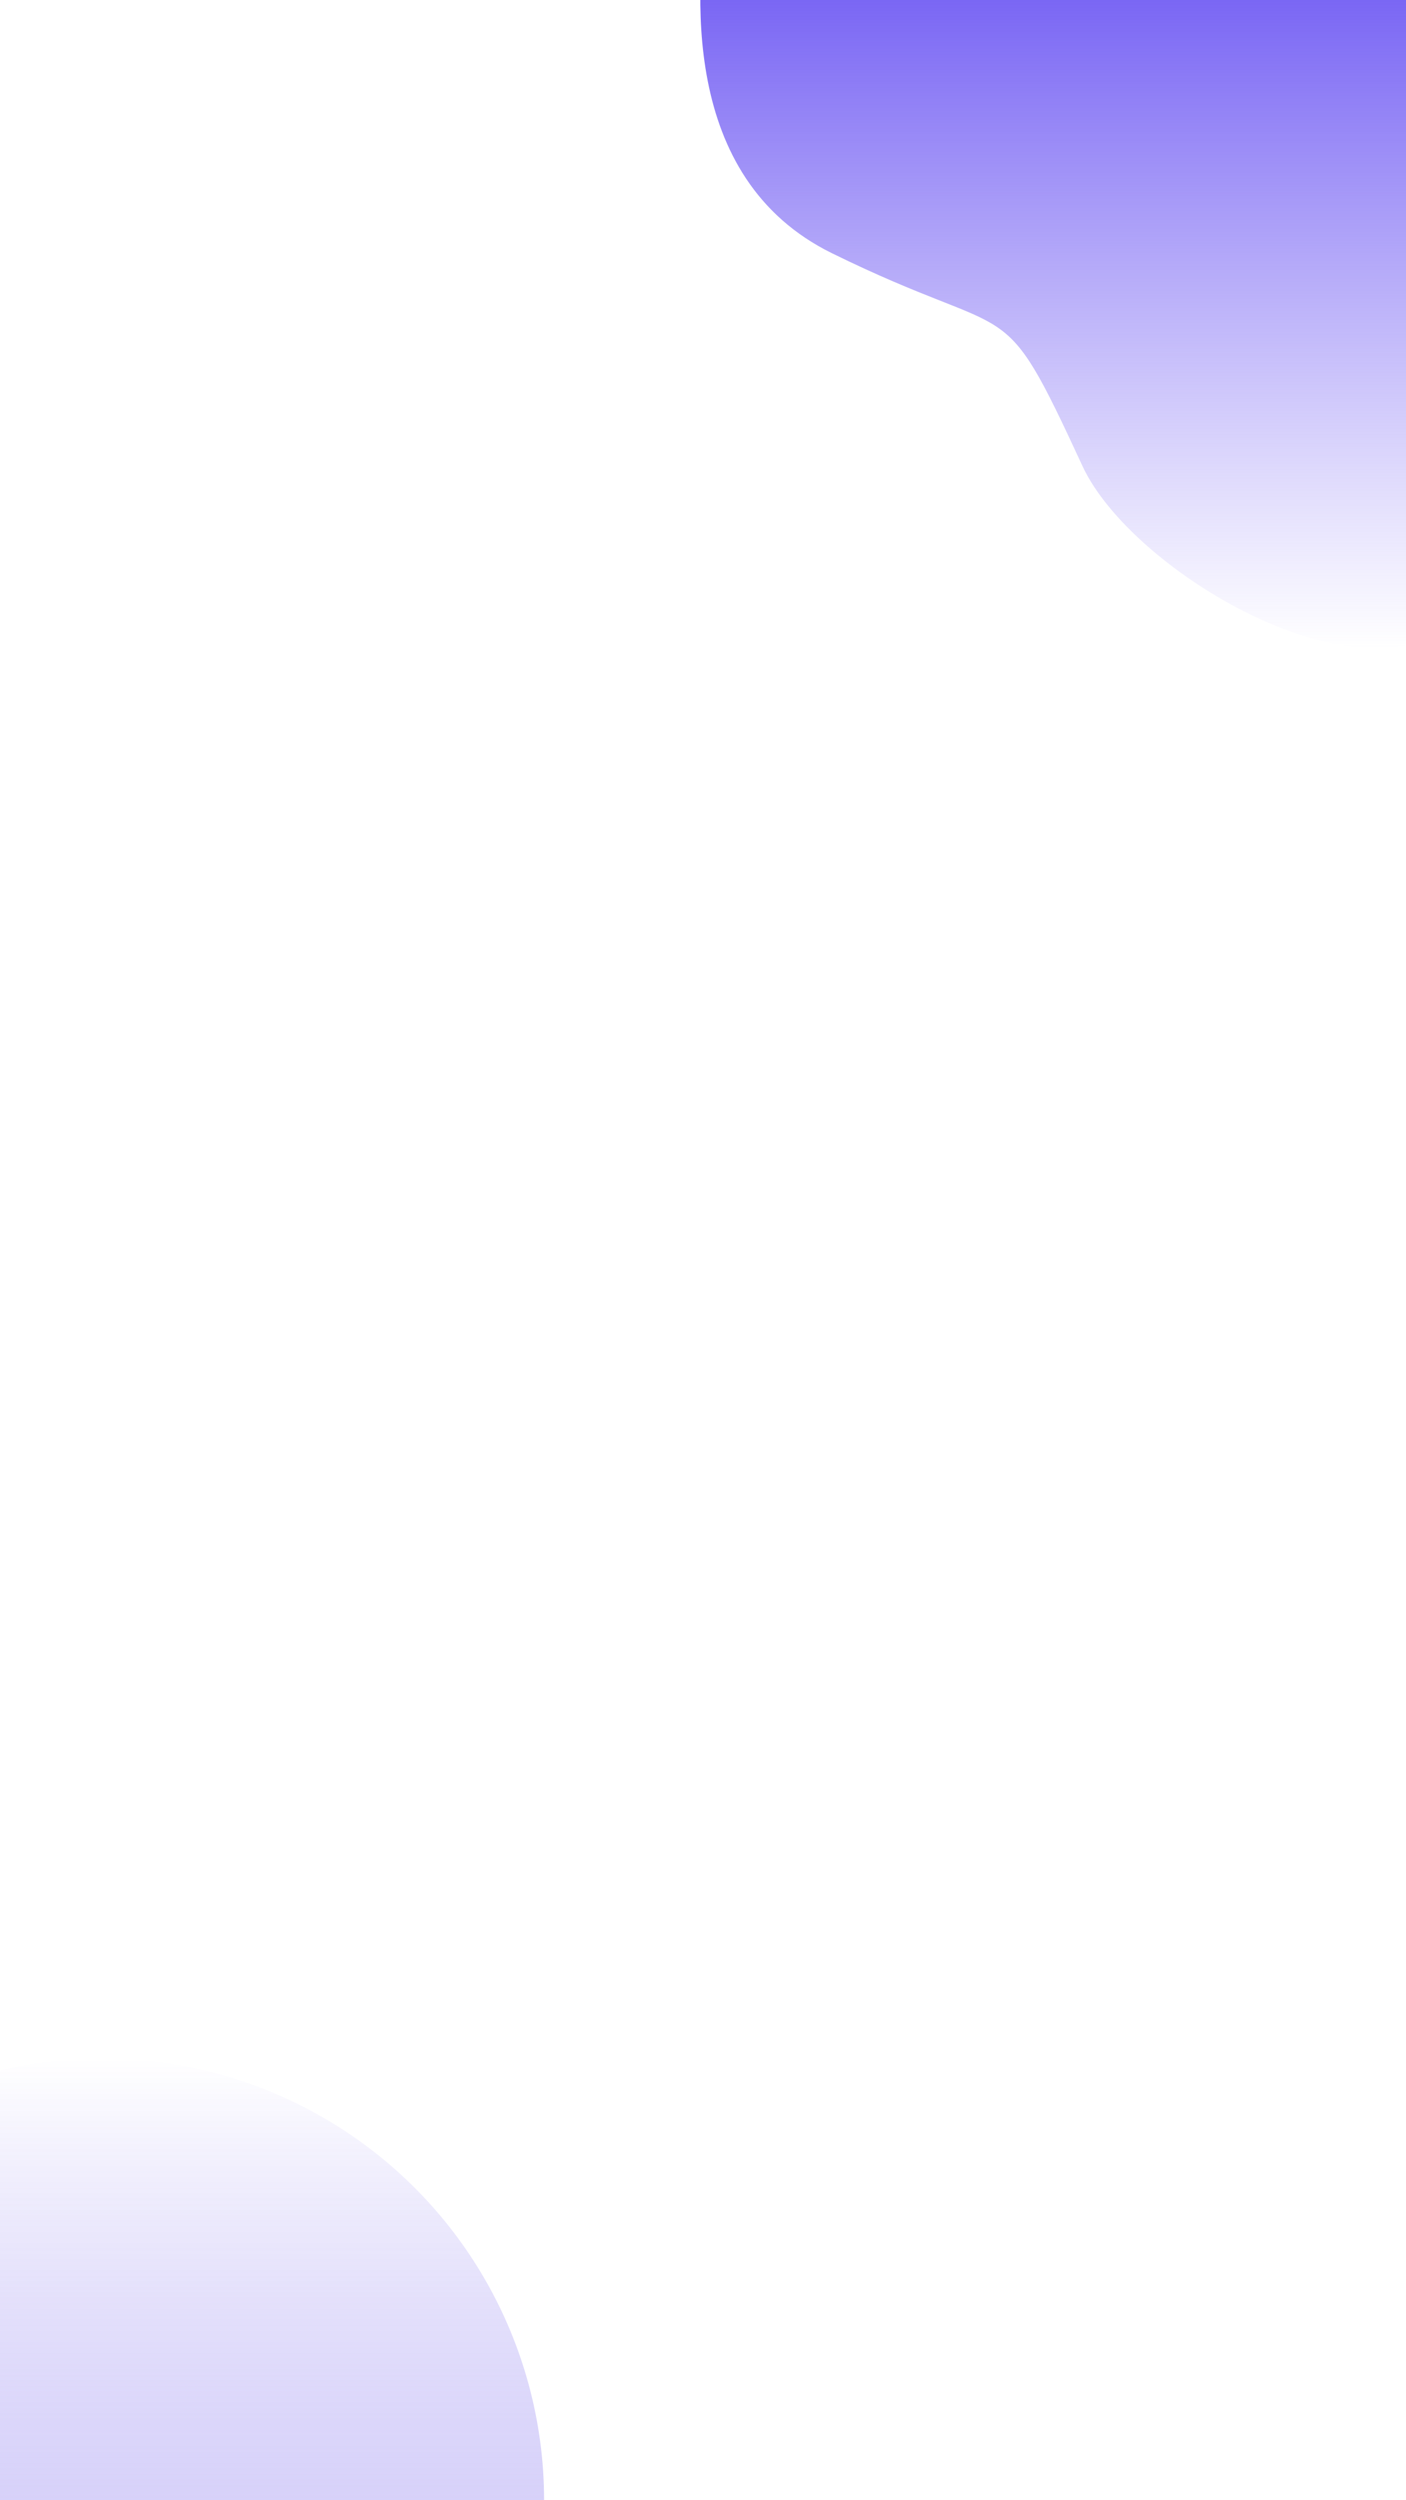 <svg width="261" height="464" viewBox="0 0 261 464" fill="none" xmlns="http://www.w3.org/2000/svg">
<circle cx="19" cy="464" r="82" fill="url(#paint0_linear)" fill-opacity="0.63"/>
<path d="M154.448 47C125.948 33 129.115 -2.167 131.448 -19H270.448V115C252.948 131.5 209.964 105.986 200.948 86.5C185.448 53 189.361 64.15 154.448 47Z" fill="url(#paint1_linear)"/>
<defs>
<linearGradient id="paint0_linear" x1="19" y1="382" x2="19" y2="546" gradientUnits="userSpaceOnUse">
<stop stop-color="#3F25E5" stop-opacity="0"/>
<stop offset="1" stop-color="#C1B8F6"/>
</linearGradient>
<linearGradient id="paint1_linear" x1="200.224" y1="-19" x2="200.224" y2="120.304" gradientUnits="userSpaceOnUse">
<stop stop-color="#624BF2"/>
<stop offset="1" stop-color="#7864F4" stop-opacity="0"/>
</linearGradient>
</defs>
</svg>
